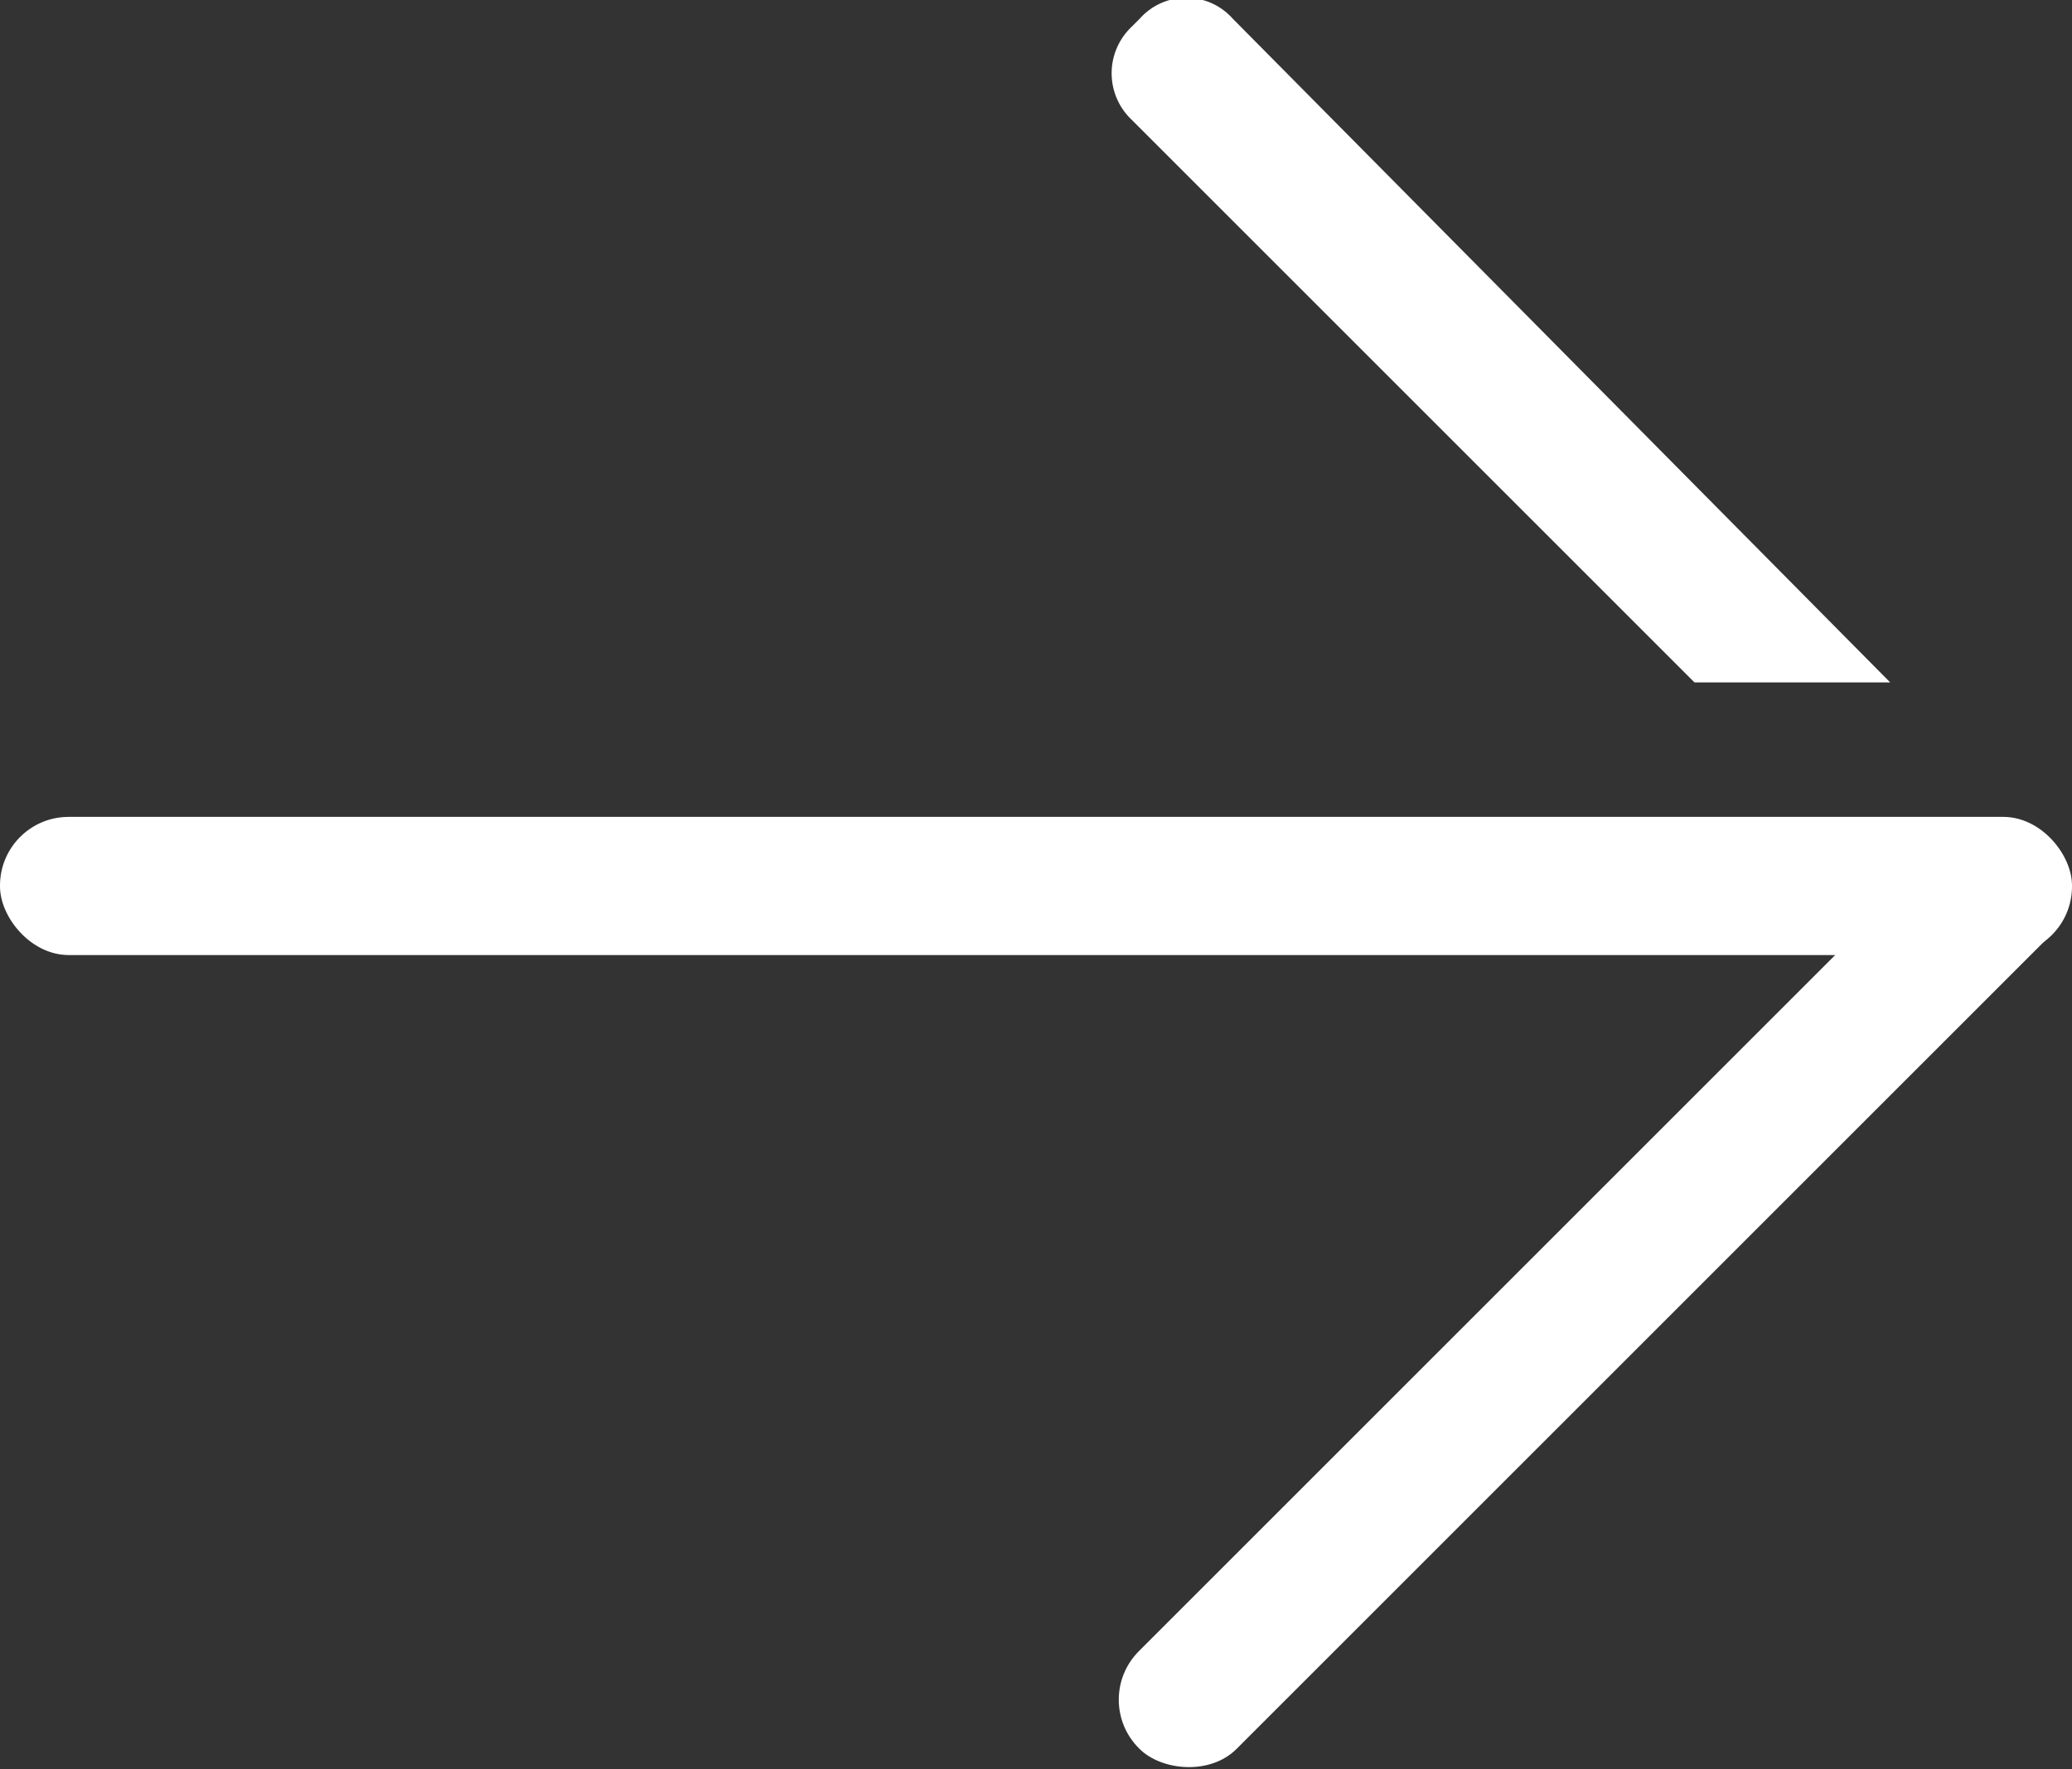 <svg xmlns="http://www.w3.org/2000/svg" viewBox="0 0 22.34 19.08"><rect x="0" y="0" width="22.34" height="19.08" fill="#333333" stroke="none"/><defs><style>.cls-1{fill:#fff;}</style></defs><title>icon_arrow_r</title><g id="レイヤー_2" data-name="レイヤー 2"><g id="デザイン_PC_" data-name="デザイン（PC）"><rect class="cls-1" y="8.81" width="22.34" height="1.49" rx="0.74" ry="0.74"/><path class="cls-1" d="M13.29.2a.67.67,0,0,0-1,0l-.09.09a.69.69,0,0,0,0,1l6.07,6.07h2.11Z"/><rect class="cls-1" x="10.25" y="13.22" width="13.88" height="1.49" rx="0.74" ry="0.74" transform="translate(39.22 11.67) rotate(135)"/></g></g></svg>
